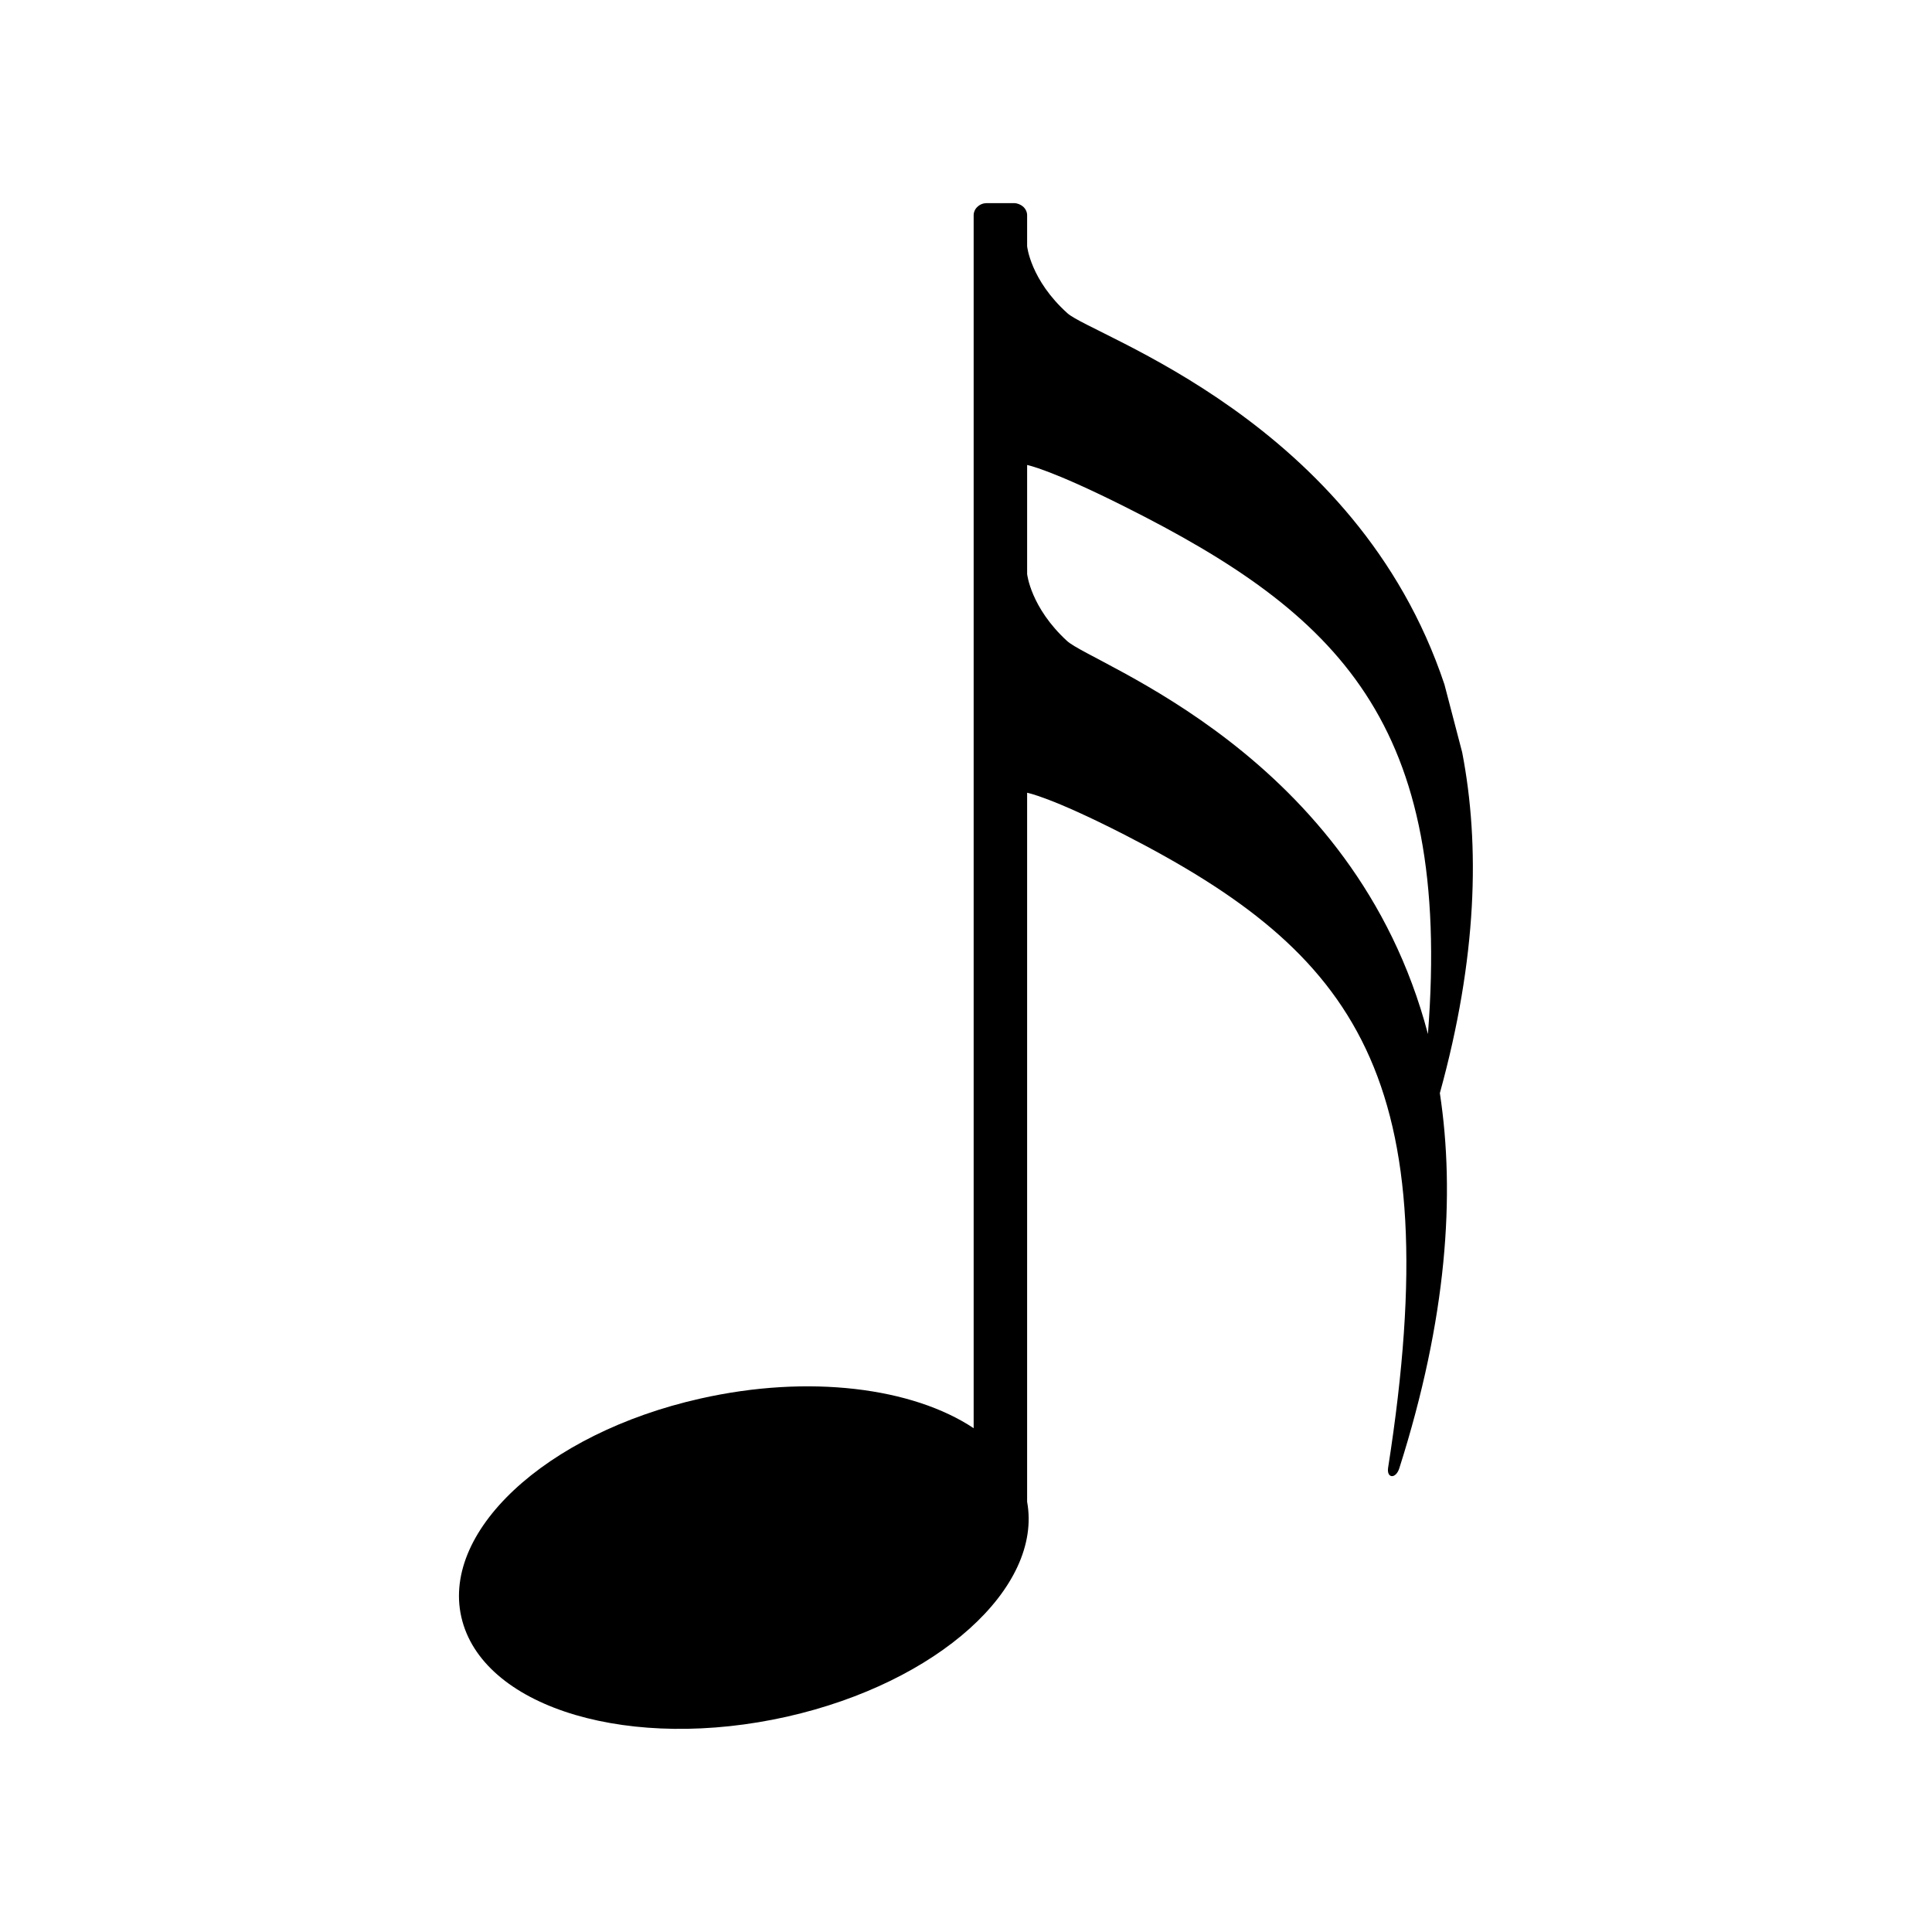<svg t="1644394461910" class="icon" viewBox="0 0 1024 1024" version="1.1" xmlns="http://www.w3.org/2000/svg" p-id="2095" width="200" height="200"><path d="M774.971 398.699L765.586 362.781c-46.746-139.969-186.264-184.639-199.8-196.732-19.673-17.688-21.388-35.556-21.388-35.556v-16.424c0-1.624-0.722-3.249-2.076-4.512-1.354-1.173-3.159-1.895-4.873-1.895h-14.439c-1.805 0-3.52 0.632-4.873 1.895-1.354 1.173-2.076 2.888-2.076 4.512v642.899c-32.307-21.478-87.176-28.698-144.842-15.702-82.393 18.5-138.886 71.383-126.161 117.949 12.724 46.566 89.703 69.217 172.186 50.627 79.866-18.049 135.456-68.315 127.154-113.888V420.177s12.363 2.166 51.529 22.2c122.461 62.81 172.276 128.237 139.788 335.618-0.812 5.685 4.151 5.956 5.956 0.18 25.268-79.415 29.69-144.932 21.478-198.808 19.763-71.564 21.388-131.215 11.822-180.669z m-18.139 149.354c-39.076-148.452-177.51-195.83-191.227-208.283-19.402-17.778-21.207-35.556-21.207-35.556v-57.756s12.093 2.166 51.981 22.2c112.986 56.673 173.269 114.61 160.454 279.396z" p-id="2096"></path></svg>